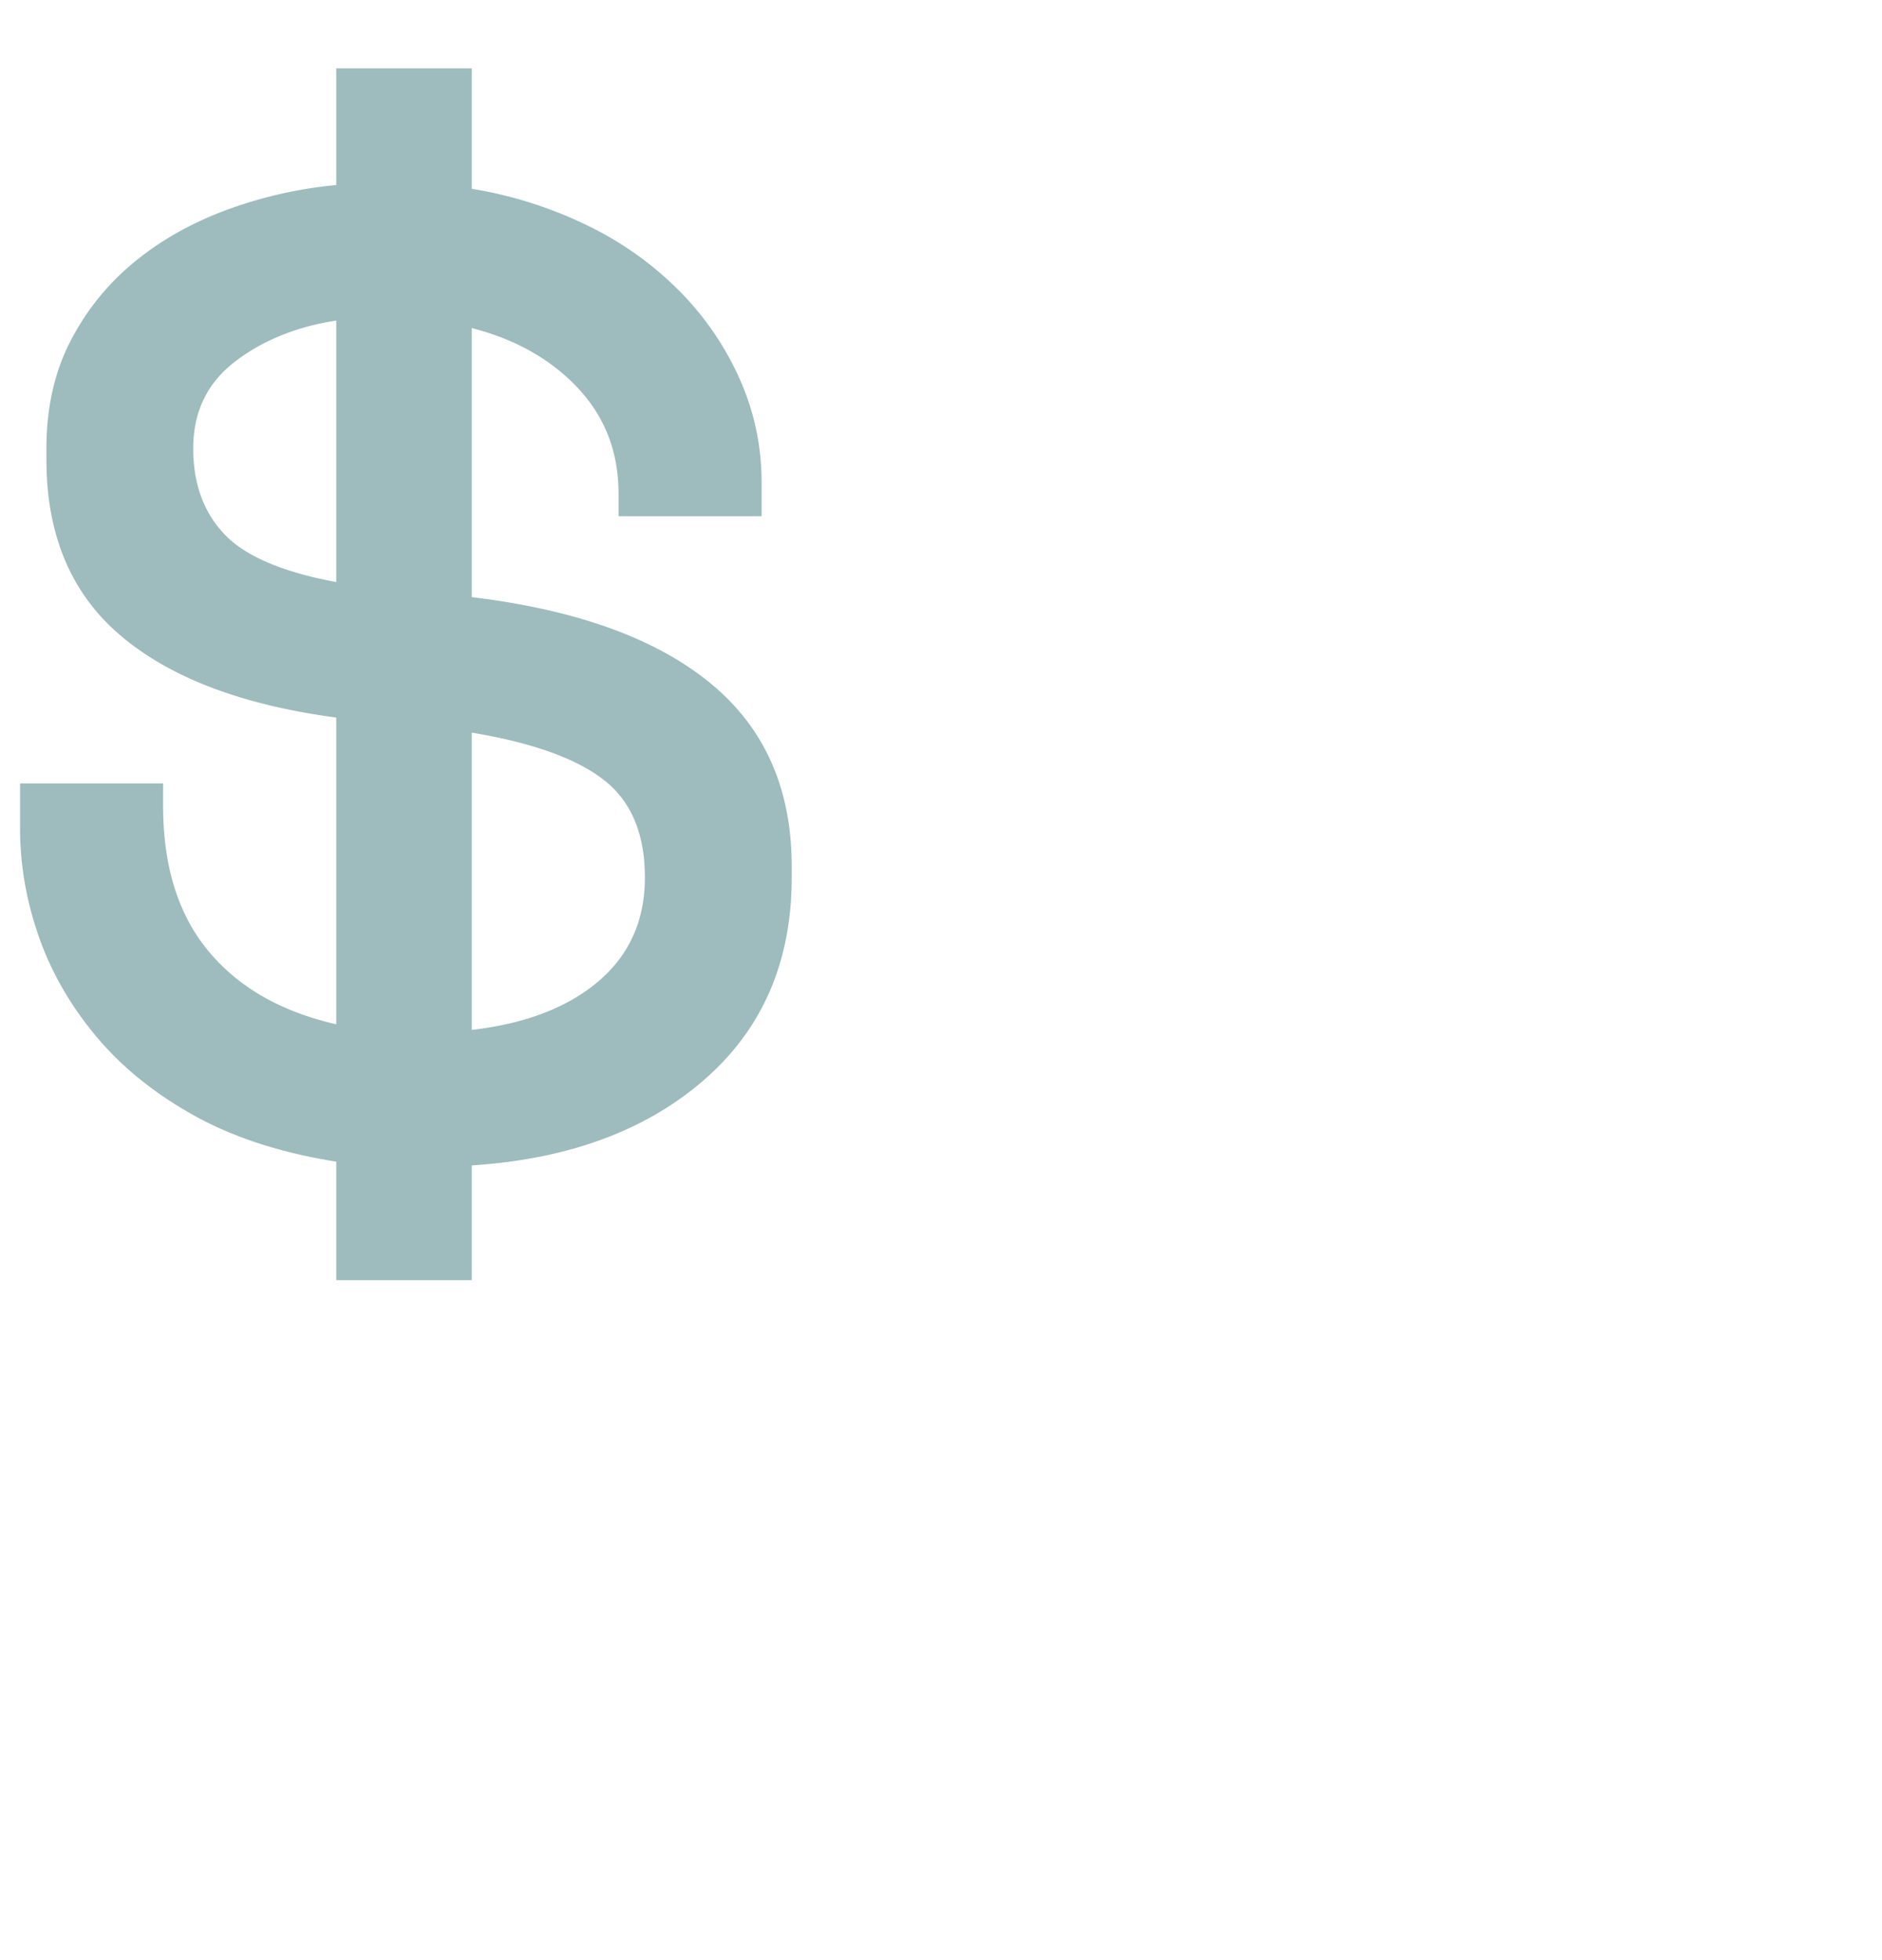 <svg xmlns="http://www.w3.org/2000/svg" width="24" height="25"><path fill="#9EBBBD" d="M6.016 16.328v-1.464c1.232-.08 2.22-.444 2.964-1.092.744-.648 1.116-1.508 1.116-2.58v-.144c0-.992-.348-1.772-1.044-2.34-.696-.568-1.708-.932-3.036-1.092V4.184c.56.144 1.012.4 1.356.768.344.368.516.816.516 1.344v.288h1.824v-.432c0-.448-.088-.876-.264-1.284a3.783 3.783 0 00-.744-1.116A4.251 4.251 0 007.54 2.9a5.324 5.324 0 00-1.524-.492V.872H4.288V2.36a5.532 5.532 0 00-1.416.324c-.448.168-.84.392-1.176.672-.336.28-.604.616-.804 1.008-.2.392-.3.844-.3 1.356v.144c0 .96.316 1.708.948 2.244.632.536 1.548.884 2.748 1.044v3.912c-.704-.16-1.248-.472-1.632-.936-.384-.464-.576-1.08-.576-1.848v-.288H.256v.576c0 .464.08.924.24 1.38.16.456.404.88.732 1.272.328.392.744.728 1.248 1.008s1.108.476 1.812.588v1.512h1.728zM4.288 7.424c-.688-.128-1.164-.332-1.428-.612-.264-.28-.396-.644-.396-1.092 0-.464.176-.832.528-1.104.352-.272.784-.448 1.296-.528v3.336zm1.728 5.712V9.344c.768.128 1.328.328 1.68.6.352.272.528.688.528 1.248 0 .544-.196.984-.588 1.32-.392.336-.932.544-1.62.624z"/></svg>